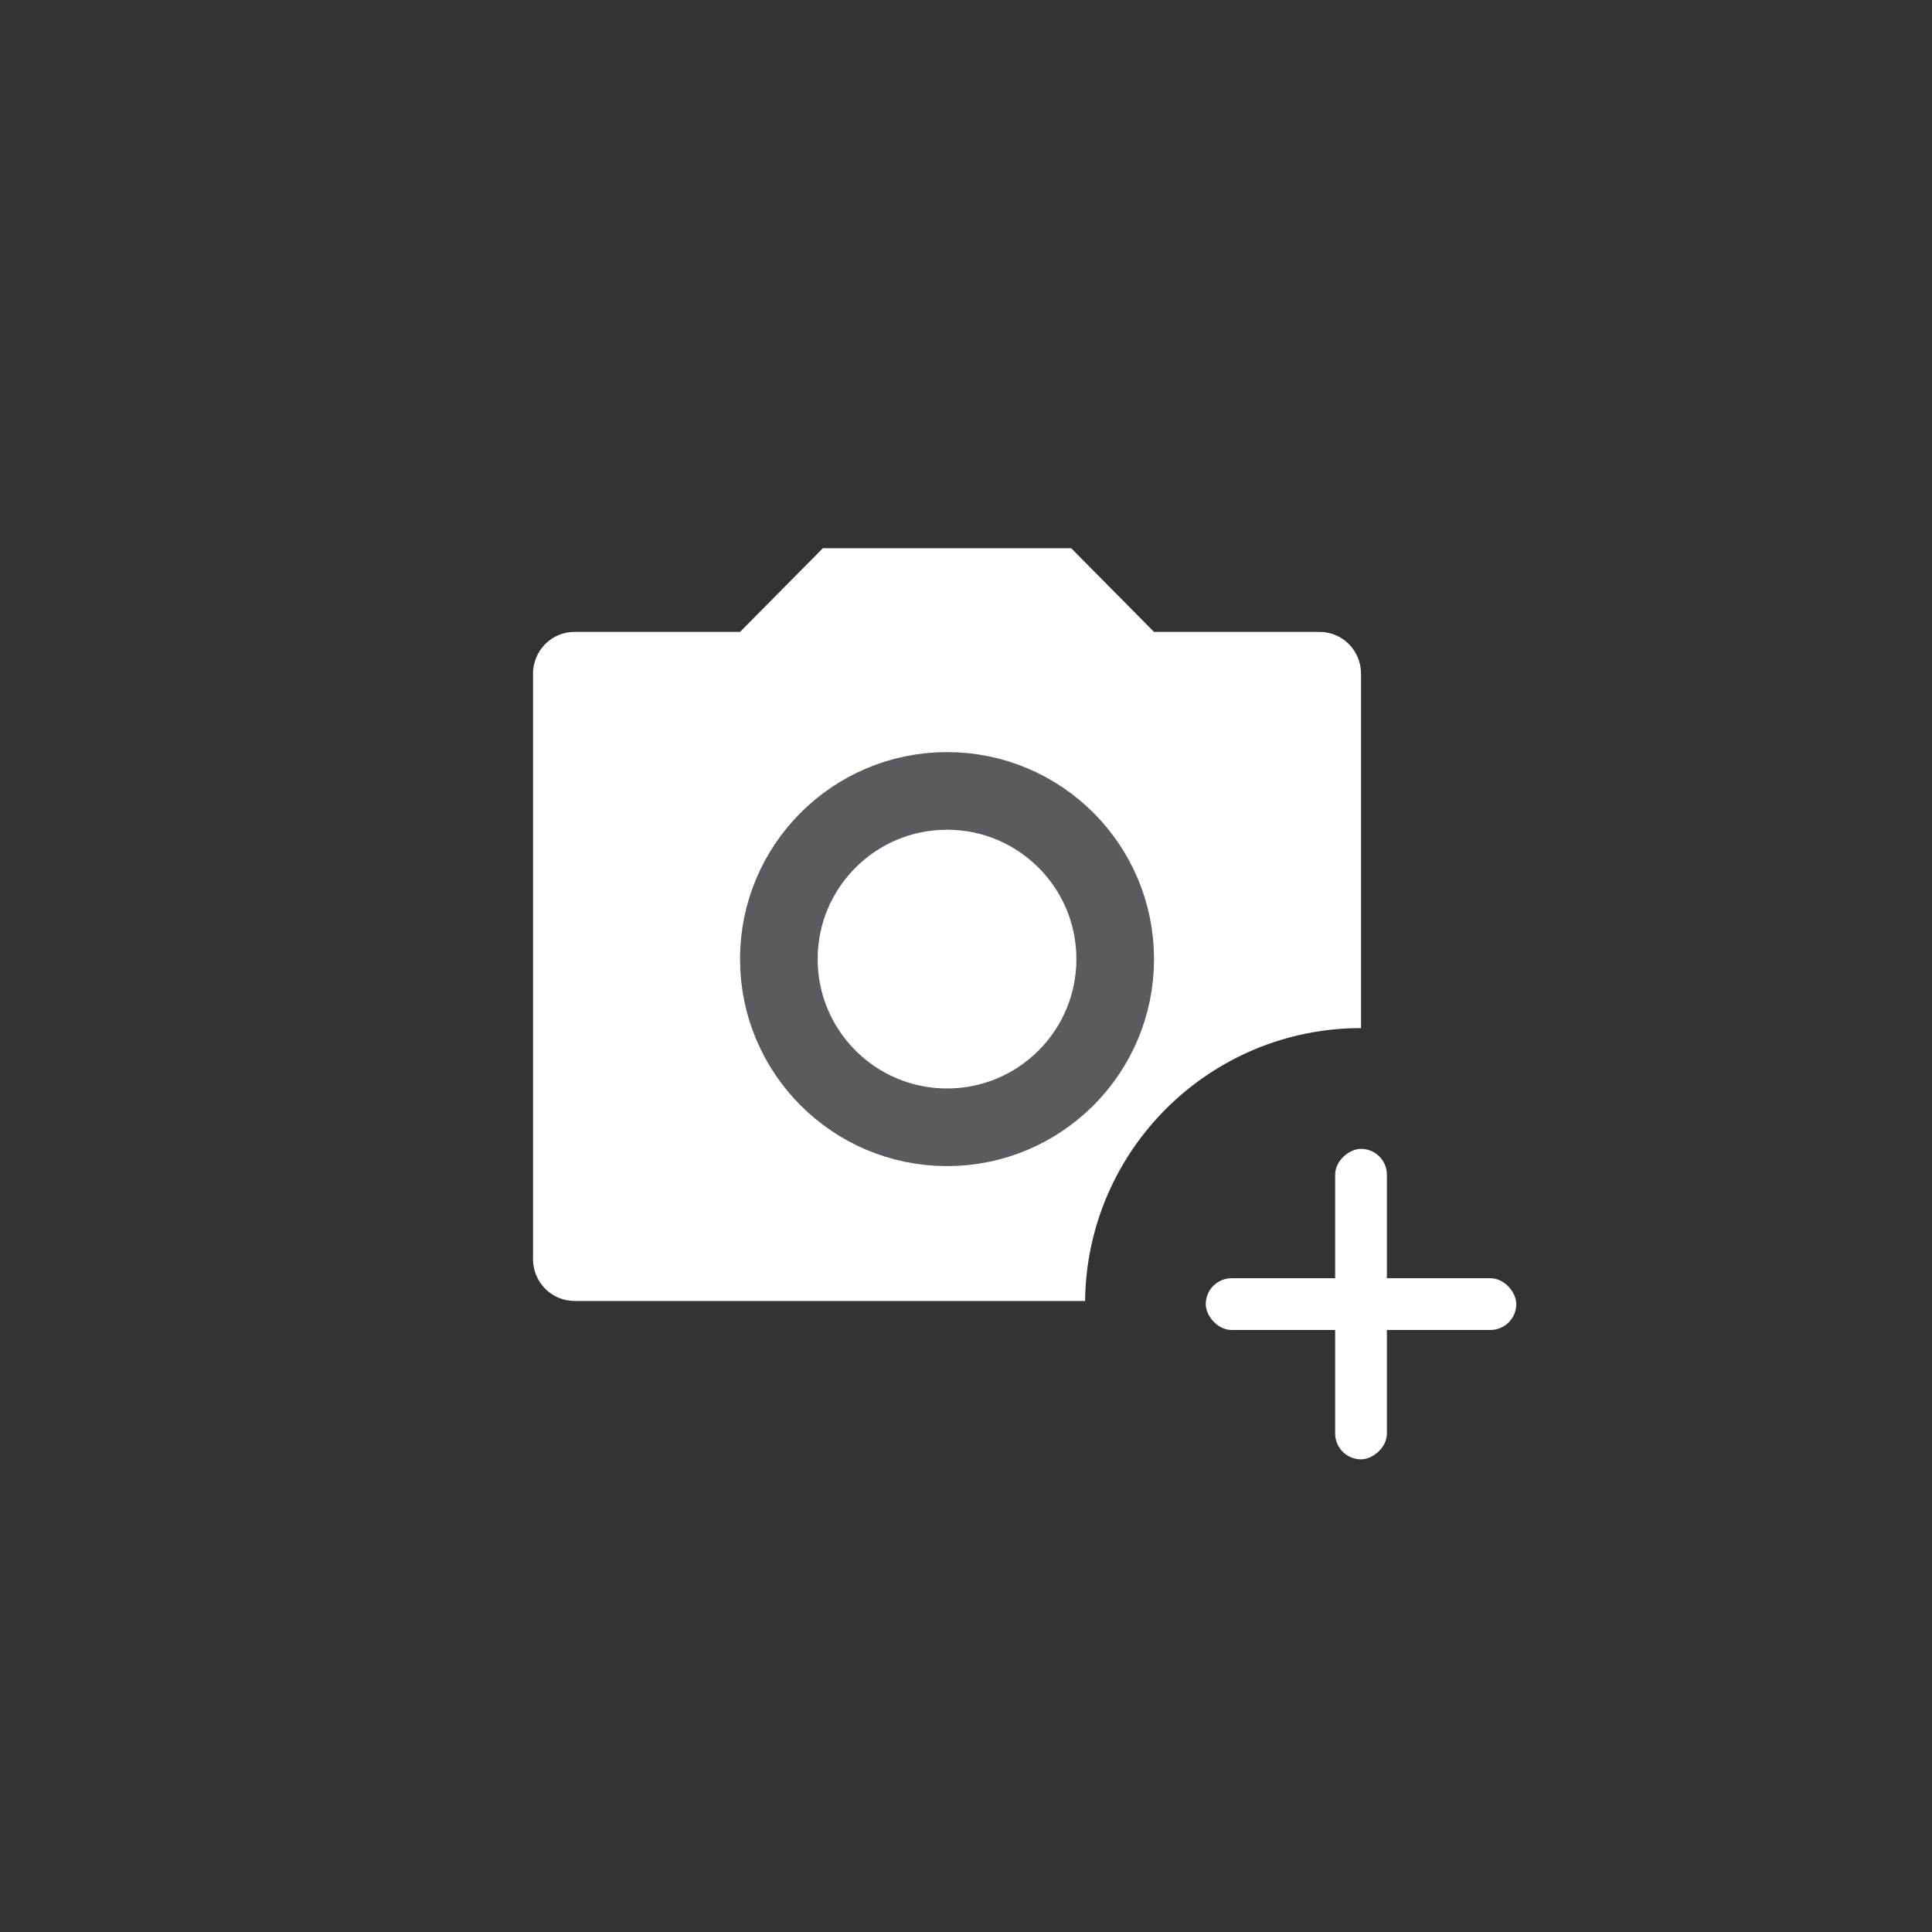 <svg width="56" height="56" viewBox="0 0 56 56" fill="none" xmlns="http://www.w3.org/2000/svg">
<rect x="0" y="0" width="56" height="56" fill="#333333" stroke="none"/>
<path d="M33.45 18.316H38.25C38.568 18.316 38.874 18.443 39.099 18.67C39.324 18.898 39.45 19.206 39.45 19.528V29.8C35.062 29.8 31.501 33.333 31.452 37.709H16.65C16.332 37.709 16.027 37.581 15.802 37.354C15.577 37.127 15.45 36.819 15.45 36.497V19.528C15.45 19.206 15.577 18.898 15.802 18.67C16.027 18.443 16.332 18.316 16.65 18.316H21.45L23.851 15.891H31.05L33.45 18.316Z" fill="white"/>
<rect x="34.95" y="37.05" width="9" height="1.5" rx="0.75" fill="white"/>
<rect x="40.2" y="33.3" width="9" height="1.5" rx="0.75" transform="rotate(90 40.2 33.3)" fill="white"/>
<circle cx="27.45" cy="27.8" r="4.875" fill="white" stroke="#5A5A5F" stroke-width="2.25"/>
</svg>
